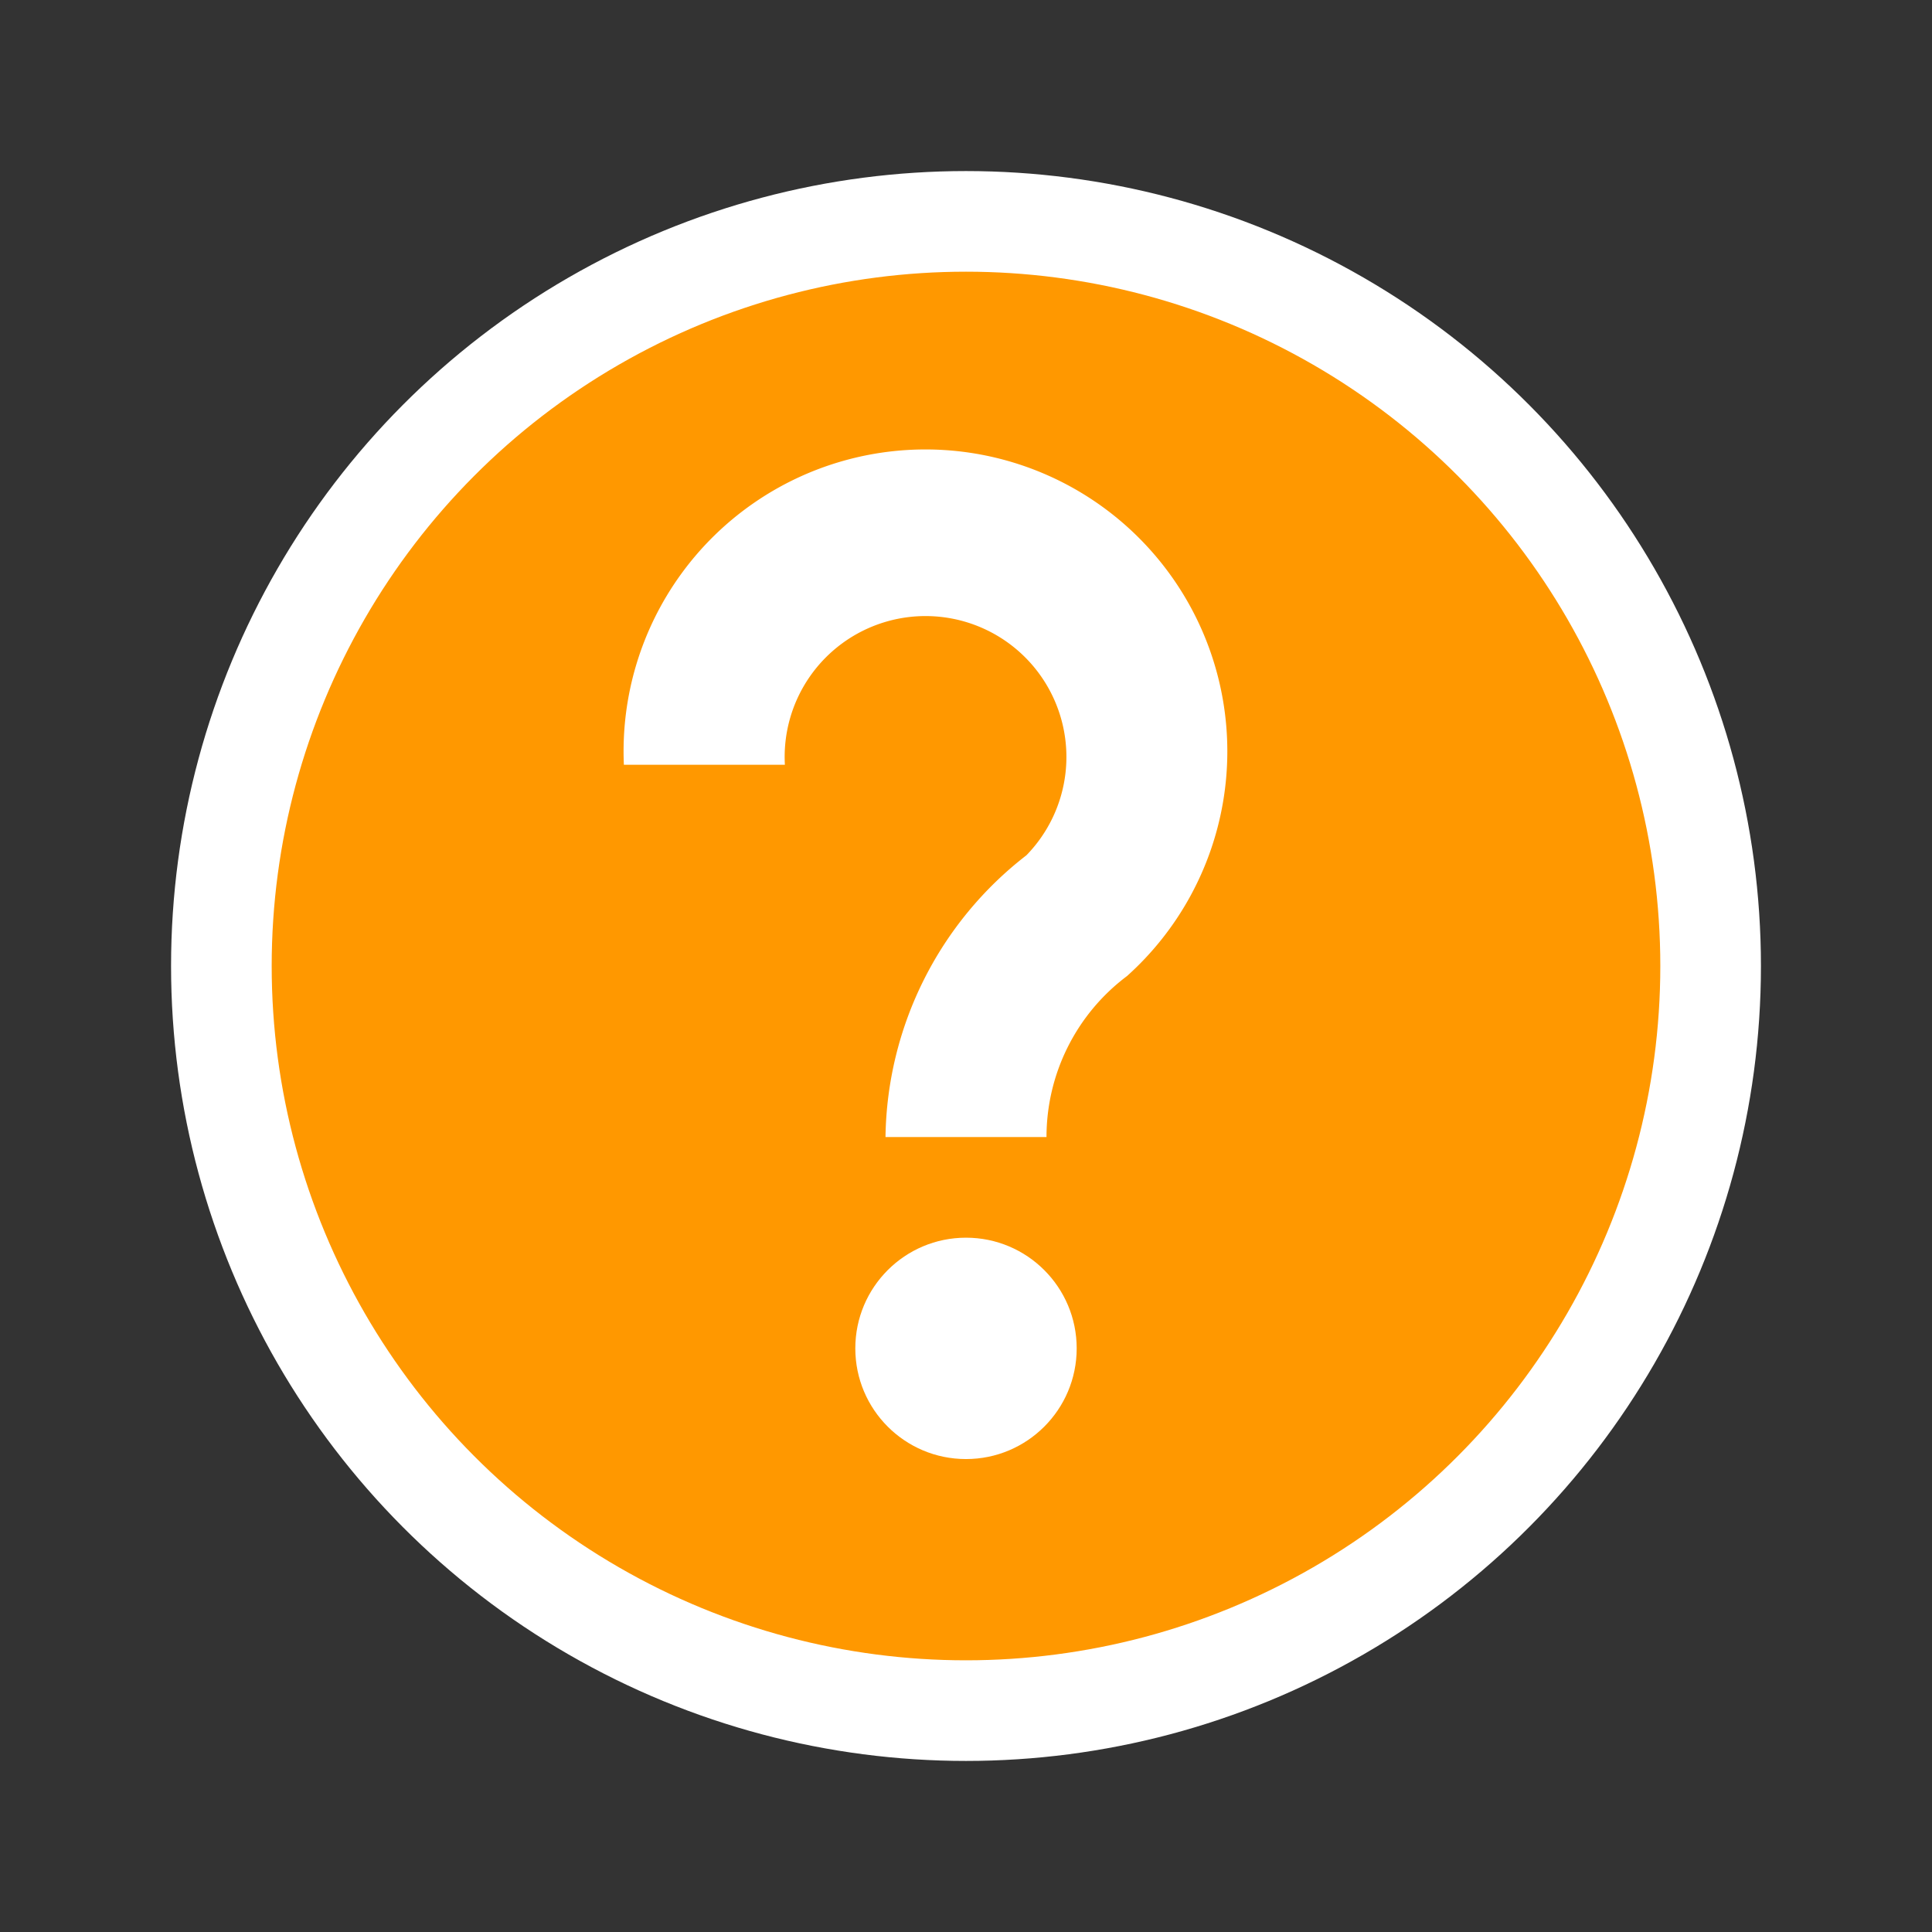<?xml version="1.0" encoding="UTF-8"?>
<svg xmlns="http://www.w3.org/2000/svg" version="1.1" viewBox="0 0 192 192">
  <rect x="0" y="0" width="192" height="192" fill="#333333" stroke="none"/>
  <circle style="fill:#FF9800;stroke:#FFF;stroke-width:10;" cx="96" cy="96" r="74"/>
  <path style="fill:#FFF;stroke:none" d="m 78,76 -16,0 a 30 30 0 1 1 50,21 a 20 20 0 0 0 -8,16 l -16,0 a 36 36 0 0 1 14,-28 a 14 14 0 1 0 -24,-9 z"/>
  <circle style="fill:#FFF;stroke:none" cx="96" cy="134" r="11"/>
</svg>
